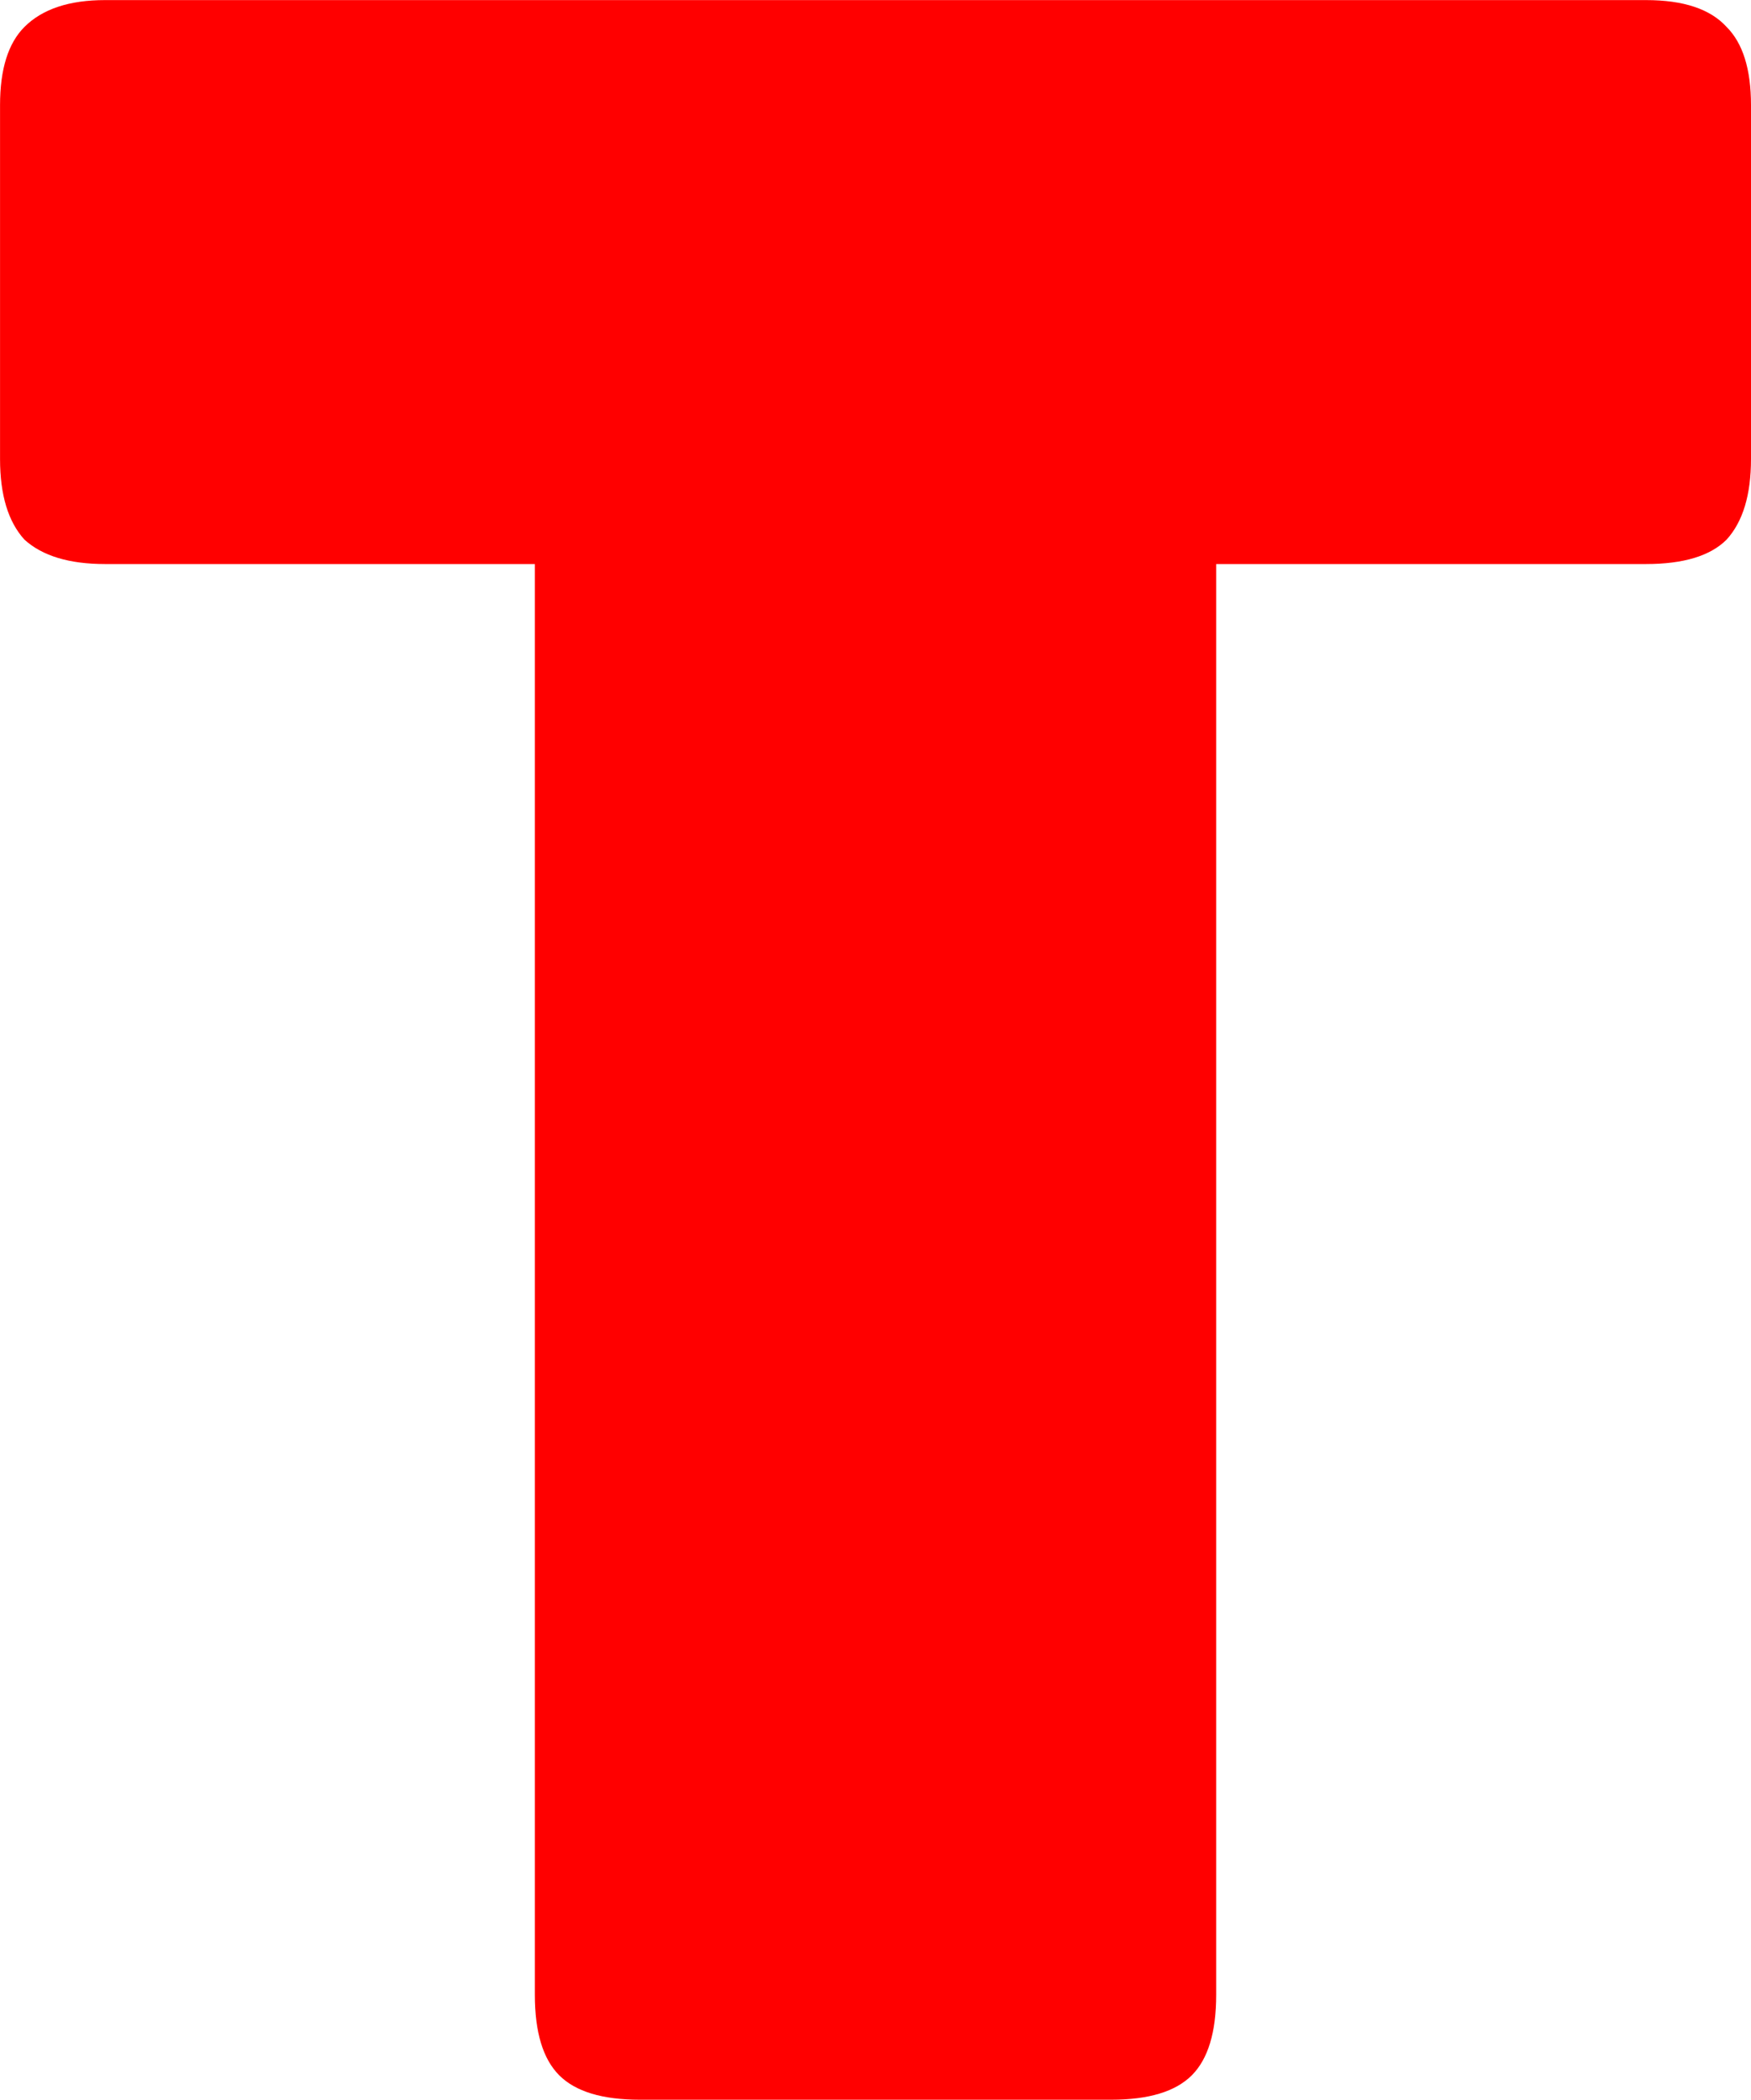 <svg version="1.1" xmlns="http://www.w3.org/2000/svg" xmlns:xlink="http://www.w3.org/1999/xlink" width="38.808" height="46.548" viewBox="0,0,38.808,46.548"><g transform="translate(-220.596,-156.726)"><g data-paper-data="{&quot;isPaintingLayer&quot;:true}" fill="#ff0000" fill-rule="nonzero" stroke="#000000" stroke-width="0" stroke-linecap="square" stroke-linejoin="miter" stroke-miterlimit="10" stroke-dasharray="" stroke-dashoffset="0" style="mix-blend-mode: normal"><path d="M245.223,203.274h-10.446c-0.83,0 -1.425,-0.18 -1.786,-0.541c-0.361,-0.361 -0.541,-0.956 -0.541,-1.786v-31.717h-9.526c-0.794,0 -1.389,-0.18 -1.786,-0.541c-0.361,-0.397 -0.541,-0.992 -0.541,-1.786v-7.848c0,-0.794 0.18,-1.371 0.541,-1.732c0.397,-0.397 0.992,-0.595 1.786,-0.595h34.153c0.83,0 1.425,0.198 1.786,0.595c0.361,0.361 0.541,0.938 0.541,1.732v7.848c0,0.794 -0.18,1.389 -0.541,1.786c-0.361,0.361 -0.956,0.541 -1.786,0.541h-9.526v31.717c0,0.83 -0.18,1.425 -0.541,1.786c-0.361,0.361 -0.956,0.541 -1.786,0.541z"/></g></g></svg>